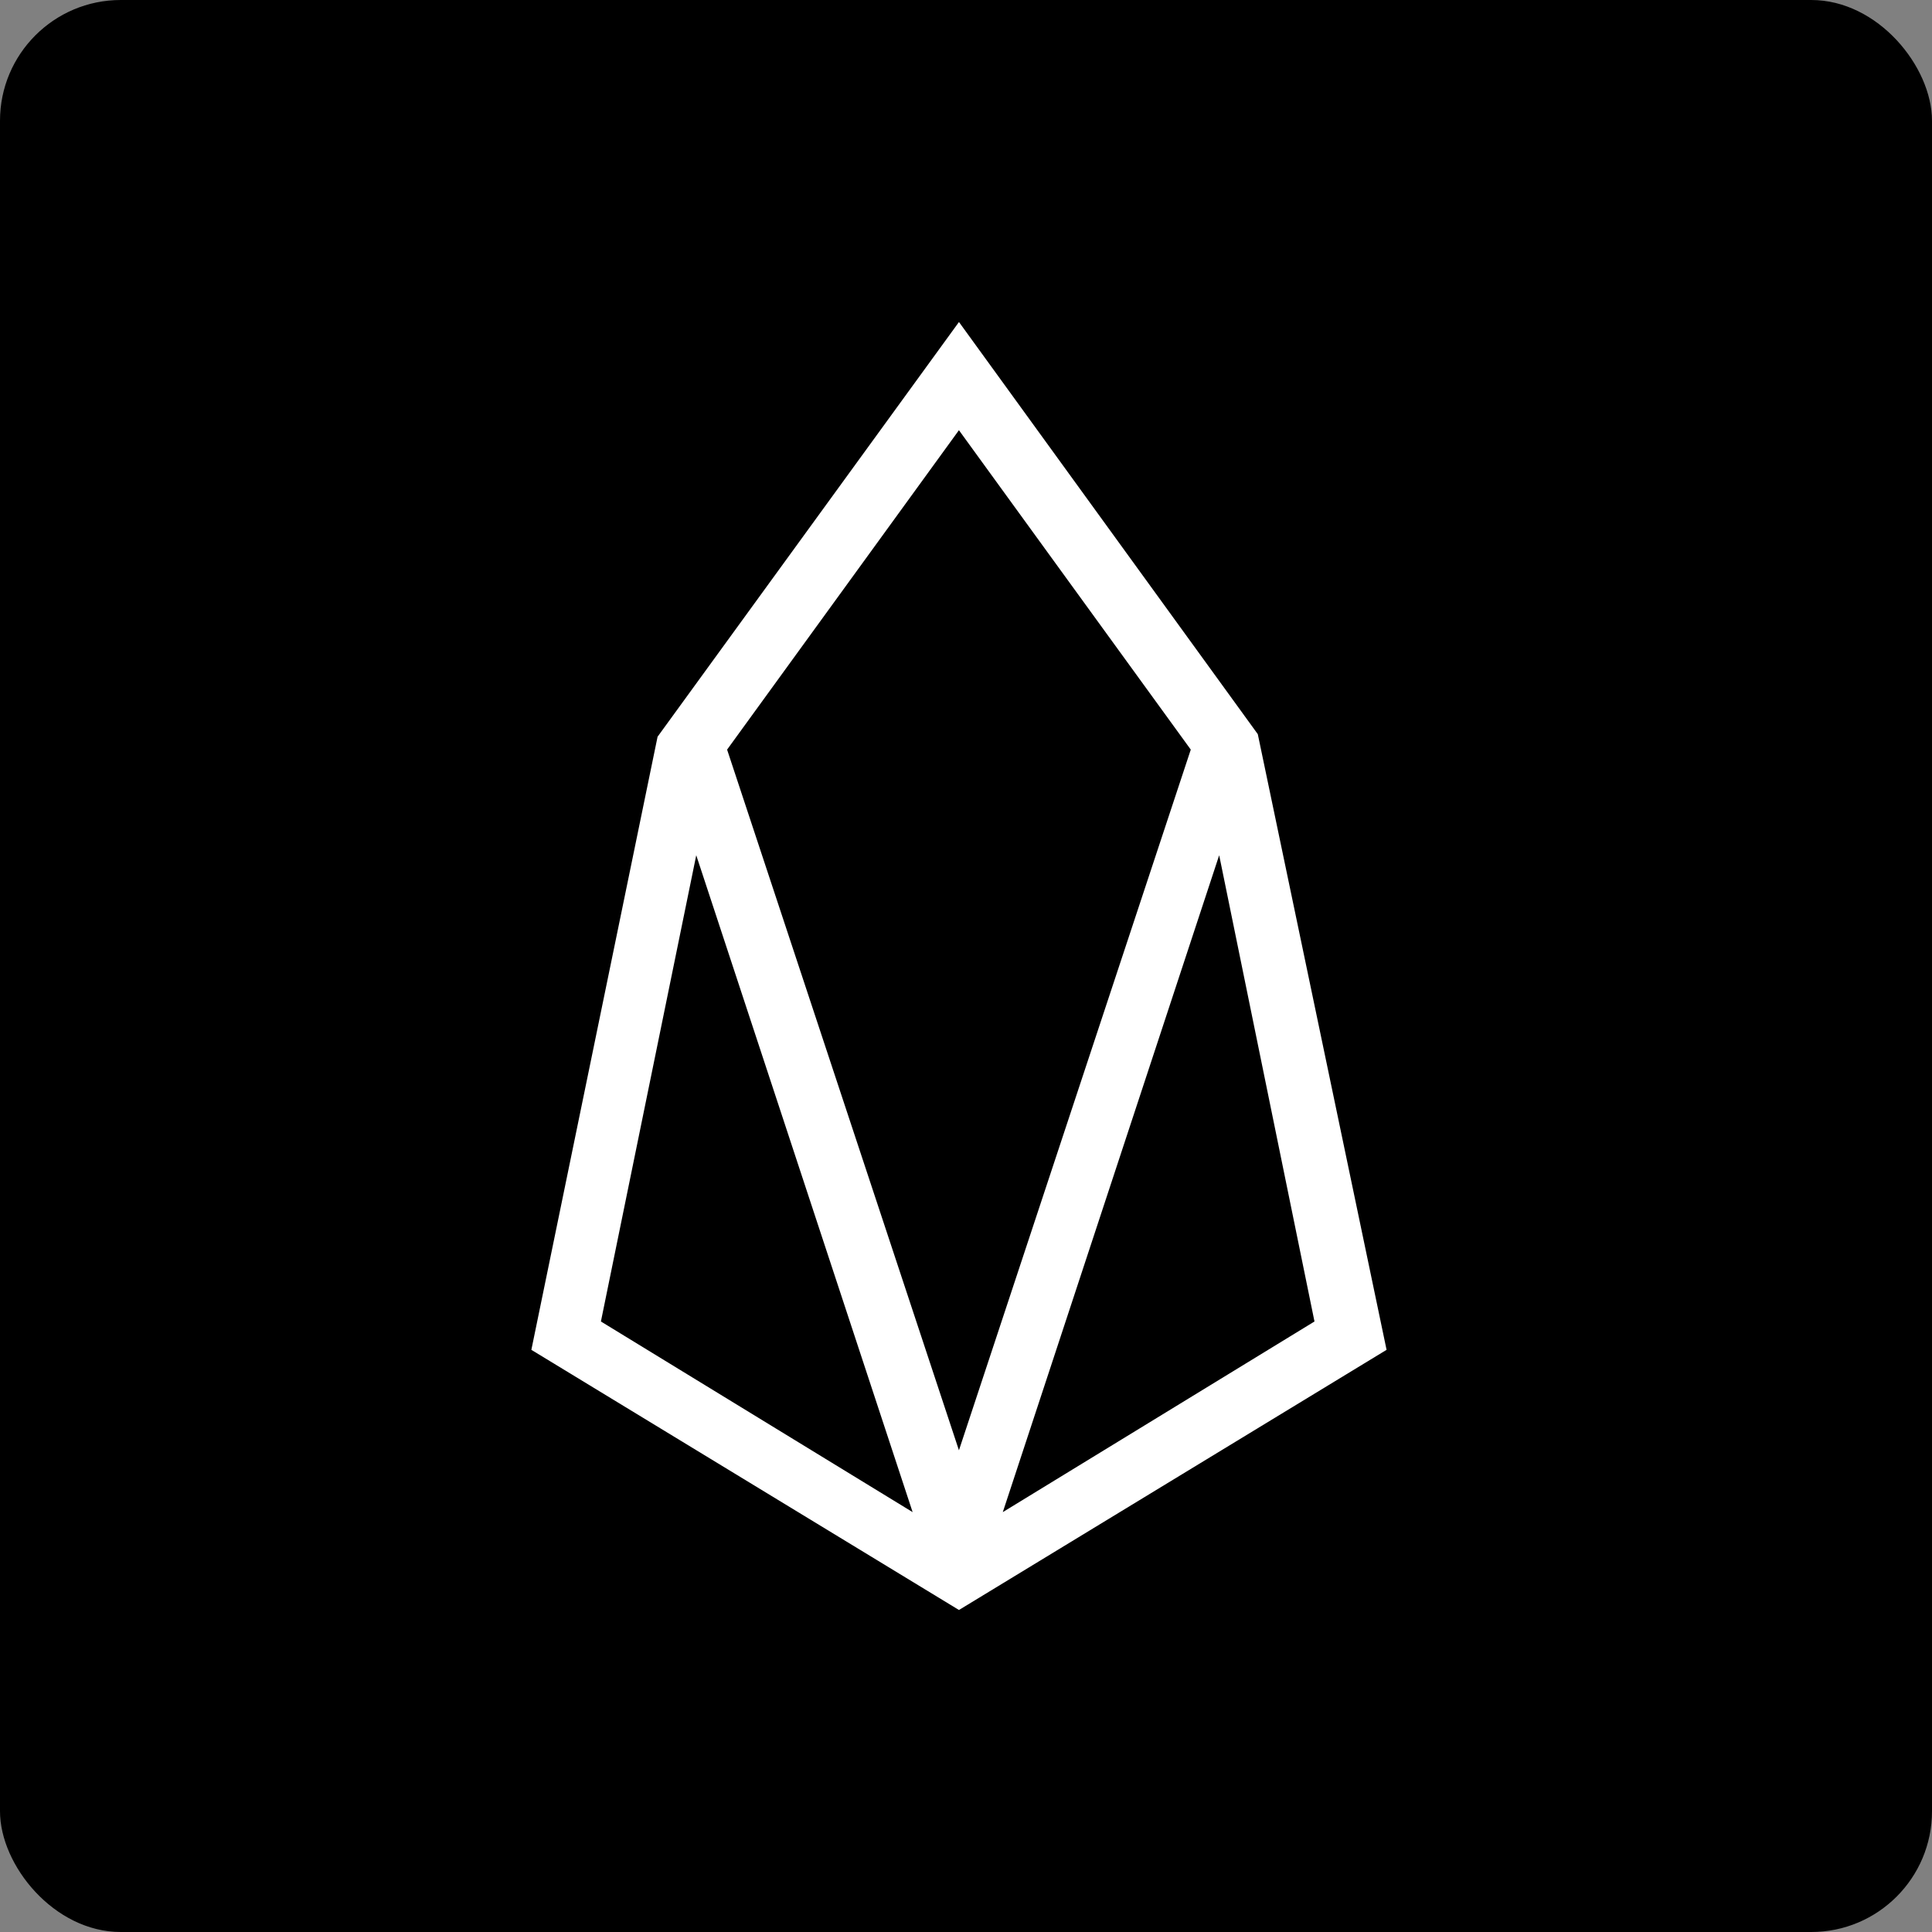 <svg width="64" height="64" viewBox="0 0 64 64" fill="none" xmlns="http://www.w3.org/2000/svg">
<rect x="0" y="0" width="64" height="64" fill="#808080" stroke="none"/>
<rect width="64" height="64" rx="4" fill="black"/>
<path fill-rule="evenodd" clip-rule="evenodd" d="M21.783 24.405L31.767 10.667L41.666 24.32L45.932 44.715L31.767 53.333L17.602 44.715L21.783 24.405ZM23.064 28.331L19.906 43.776L30.232 50.091L23.064 28.331ZM24.086 24.832L31.766 14.251L39.446 24.832L31.766 48.043L24.086 24.832ZM40.387 28.331L33.219 50.091L43.544 43.776L40.387 28.331Z" fill="white"/>
</svg>
